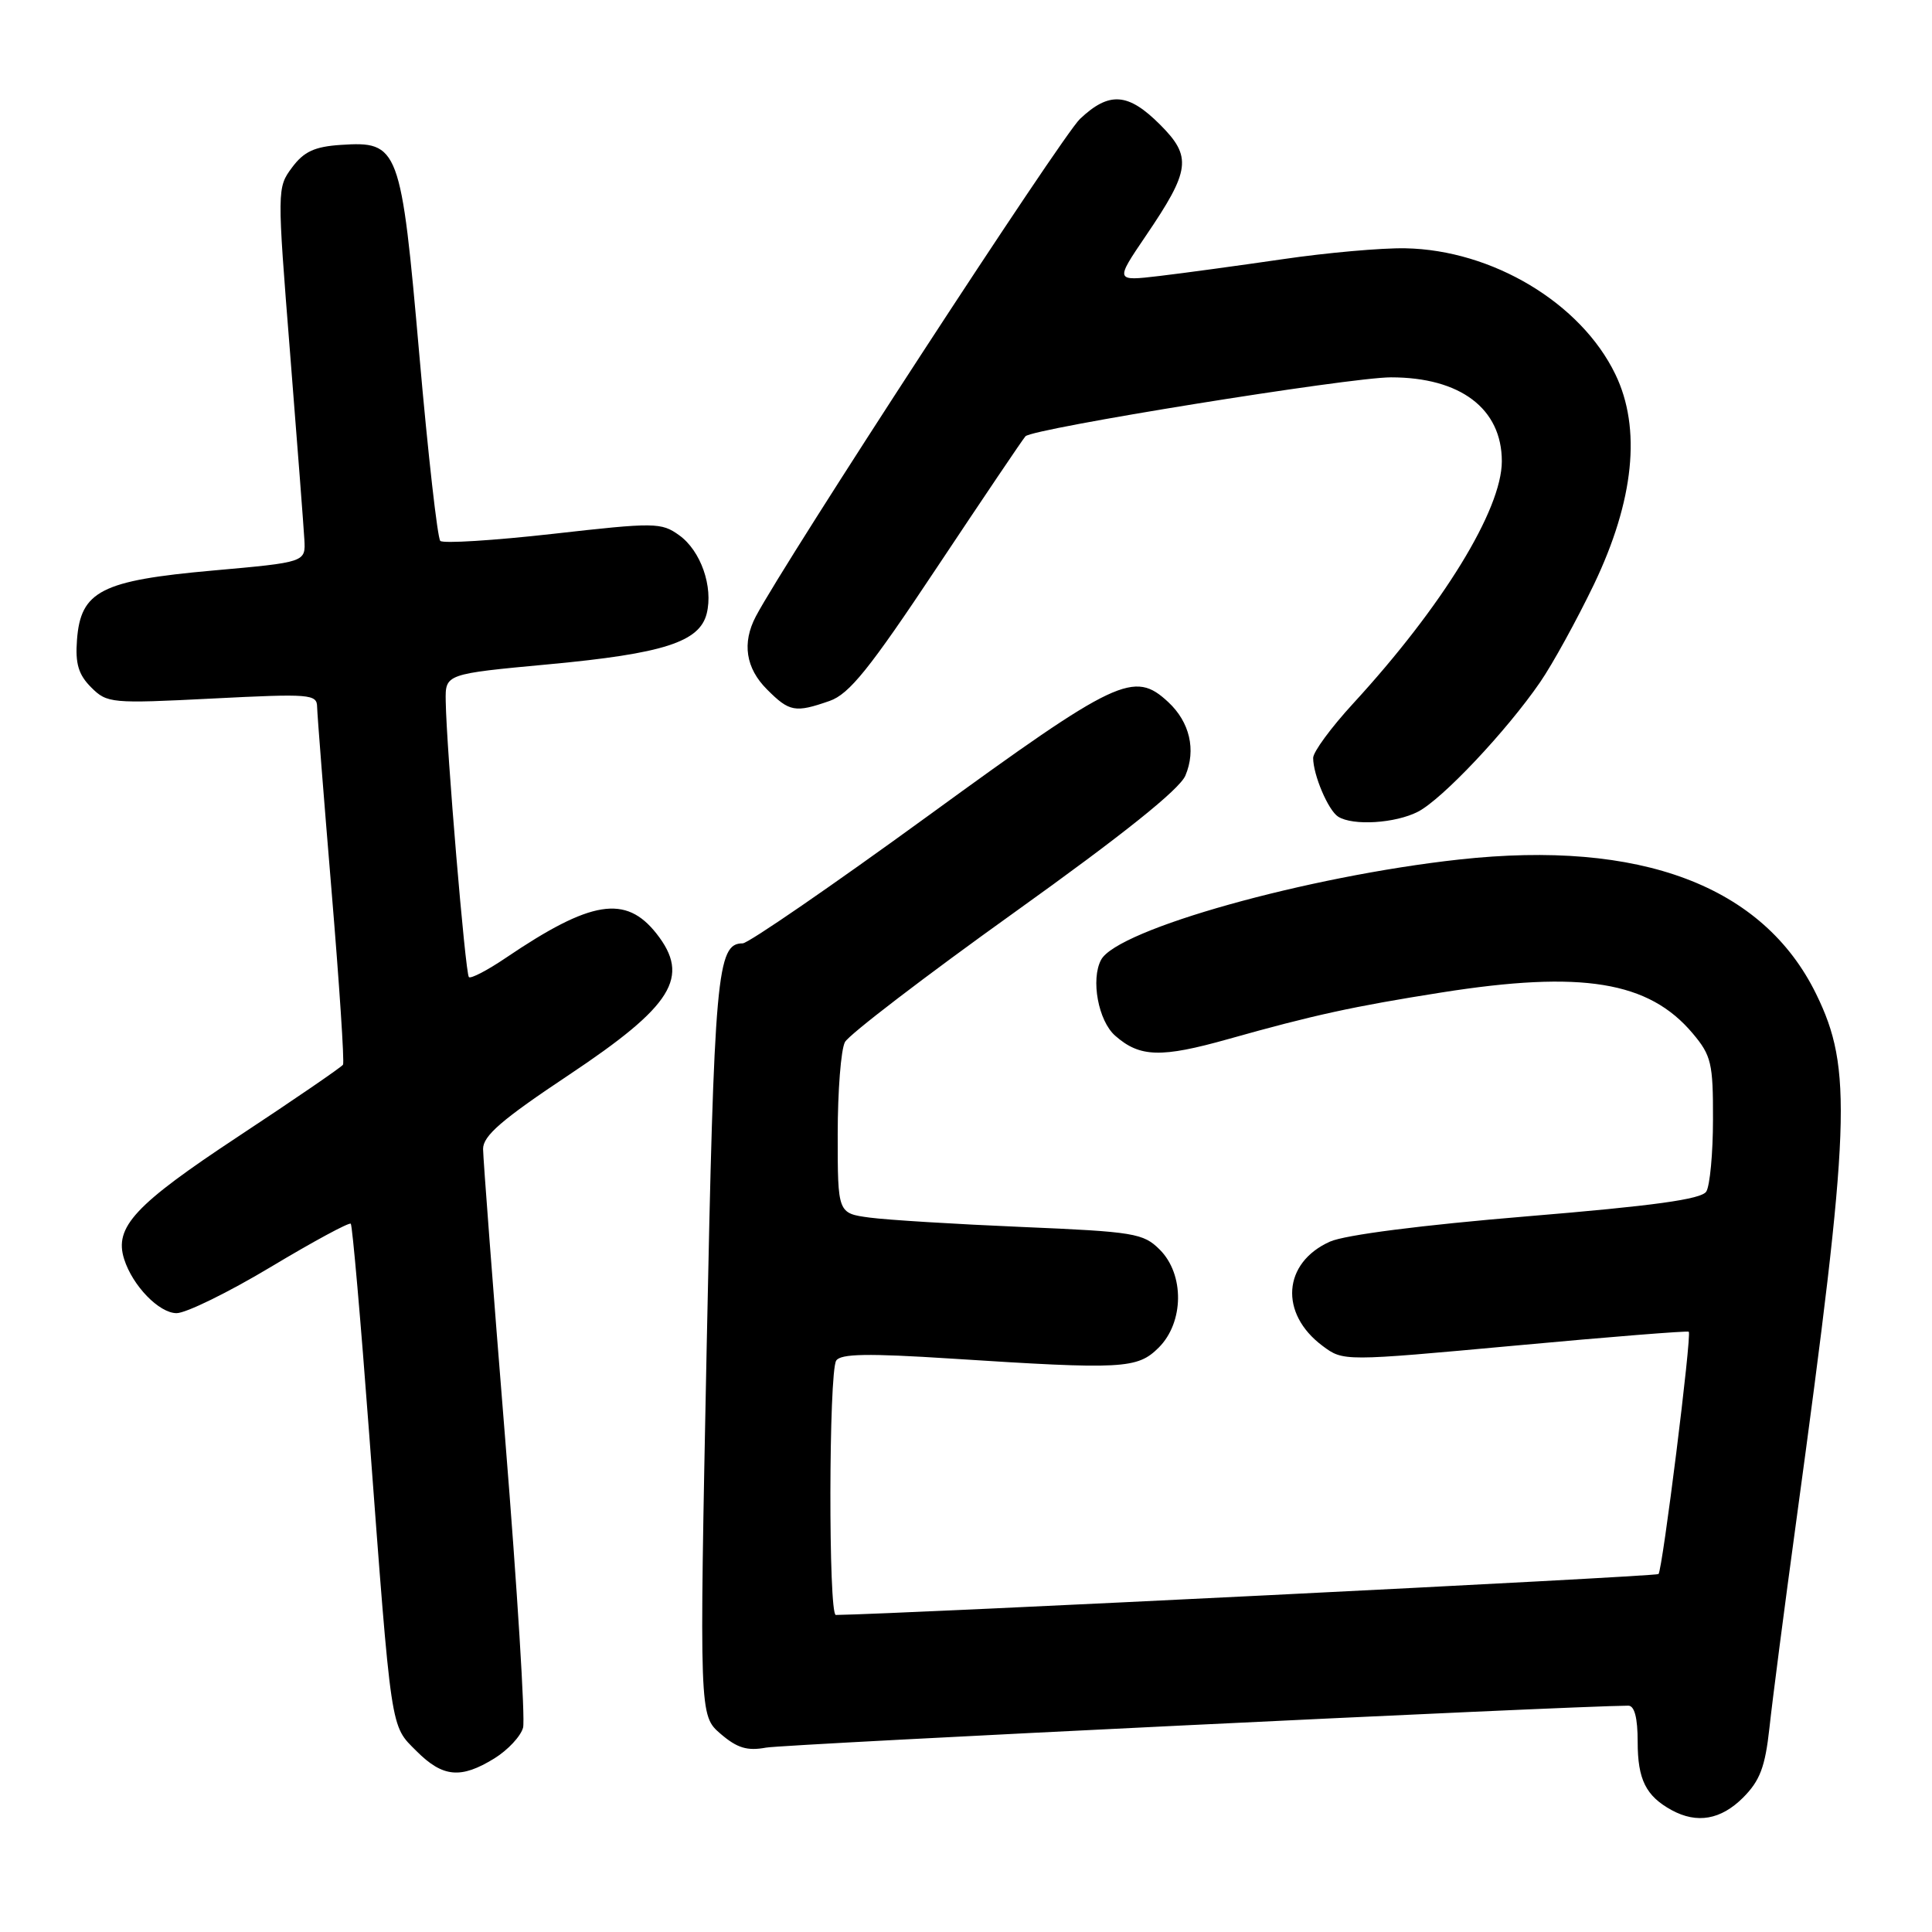 <?xml version="1.0" encoding="UTF-8" standalone="no"?>
<!DOCTYPE svg PUBLIC "-//W3C//DTD SVG 1.1//EN" "http://www.w3.org/Graphics/SVG/1.1/DTD/svg11.dtd" >
<svg xmlns="http://www.w3.org/2000/svg" xmlns:xlink="http://www.w3.org/1999/xlink" version="1.1" viewBox="0 0 256 256">
 <g >
 <path fill="currentColor"
d=" M 230.96 238.20 C 233.21 235.94 233.89 234.14 234.46 228.95 C 234.84 225.40 236.44 213.05 238.02 201.50 C 245.22 148.74 245.49 141.61 240.65 131.71 C 233.63 117.37 217.39 111.25 193.35 113.89 C 173.23 116.10 148.06 123.14 145.90 127.18 C 144.51 129.78 145.53 135.28 147.77 137.24 C 151.03 140.11 153.84 140.19 162.76 137.68 C 173.98 134.52 179.32 133.35 191.00 131.51 C 209.61 128.57 218.47 130.01 224.29 136.93 C 226.76 139.86 227.00 140.89 226.98 148.33 C 226.98 152.82 226.57 157.13 226.09 157.89 C 225.44 158.91 219.15 159.78 202.35 161.17 C 188.40 162.33 178.23 163.63 176.23 164.52 C 169.97 167.32 169.49 174.05 175.25 178.34 C 178.00 180.39 178.00 180.39 200.75 178.30 C 213.26 177.14 223.62 176.32 223.77 176.46 C 224.19 176.85 220.29 208.04 219.76 208.57 C 219.43 208.90 118.97 213.89 110.75 213.99 C 109.76 214.00 109.81 181.85 110.80 180.29 C 111.38 179.37 114.98 179.31 126.03 180.02 C 148.83 181.49 150.70 181.39 153.55 178.55 C 156.89 175.20 156.96 168.86 153.67 165.58 C 151.50 163.41 150.29 163.21 135.42 162.58 C 126.67 162.21 117.59 161.65 115.25 161.34 C 111.00 160.77 111.00 160.77 111.00 150.32 C 111.00 144.57 111.43 139.06 111.96 138.08 C 112.48 137.10 122.59 129.36 134.41 120.90 C 148.80 110.60 156.30 104.60 157.07 102.77 C 158.51 99.37 157.65 95.68 154.80 93.03 C 150.27 88.81 148.07 89.84 123.12 108.00 C 110.27 117.35 99.15 125.00 98.41 125.00 C 94.99 125.00 94.64 128.98 93.64 178.41 C 92.66 227.31 92.66 227.31 95.48 229.74 C 97.68 231.63 99.01 232.03 101.50 231.57 C 103.87 231.12 207.88 226.06 215.75 226.01 C 216.58 226.00 217.00 227.62 217.00 230.81 C 217.00 235.80 218.09 237.98 221.50 239.85 C 224.86 241.68 228.02 241.13 230.96 238.20 Z  M 65.52 232.99 C 67.31 231.88 69.01 230.05 69.31 228.92 C 69.61 227.79 68.54 210.58 66.94 190.68 C 65.33 170.78 64.02 153.49 64.01 152.25 C 64.00 150.50 66.48 148.36 75.37 142.44 C 89.16 133.25 91.51 129.46 86.99 123.71 C 82.92 118.54 78.33 119.27 67.04 126.91 C 64.59 128.57 62.38 129.72 62.13 129.47 C 61.66 128.99 59.16 99.24 59.06 92.90 C 59.00 89.30 59.00 89.30 72.75 88.02 C 87.88 86.61 92.69 85.07 93.64 81.31 C 94.53 77.75 92.86 72.97 89.99 70.92 C 87.63 69.22 86.78 69.21 73.25 70.74 C 65.41 71.62 58.70 72.04 58.34 71.67 C 57.97 71.30 56.72 60.24 55.57 47.09 C 53.14 19.42 52.86 18.69 45.15 19.20 C 41.68 19.43 40.26 20.09 38.70 22.19 C 36.71 24.87 36.71 25.06 38.43 46.69 C 39.38 58.69 40.24 69.85 40.33 71.50 C 40.50 74.50 40.50 74.50 28.19 75.60 C 13.42 76.92 10.68 78.31 10.20 84.80 C 9.96 87.94 10.40 89.40 12.08 91.08 C 14.19 93.19 14.73 93.24 28.13 92.56 C 41.13 91.90 42.00 91.97 42.02 93.68 C 42.04 94.68 42.90 105.62 43.93 118.00 C 44.96 130.37 45.65 140.76 45.45 141.08 C 45.26 141.39 39.02 145.67 31.58 150.58 C 17.86 159.64 15.10 162.60 16.45 166.84 C 17.57 170.38 21.09 174.00 23.40 174.00 C 24.64 174.00 30.26 171.25 35.88 167.88 C 41.50 164.51 46.27 161.93 46.48 162.15 C 46.69 162.36 47.79 174.90 48.92 190.02 C 51.91 229.95 51.71 228.55 55.18 232.02 C 58.67 235.52 61.07 235.74 65.52 232.99 Z  M 187.90 107.55 C 191.11 105.89 199.63 96.86 204.07 90.40 C 205.73 87.99 208.93 82.16 211.20 77.45 C 216.53 66.32 217.51 56.75 214.04 49.59 C 209.48 40.15 197.74 33.12 186.22 32.90 C 183.08 32.84 175.78 33.49 170.00 34.34 C 164.22 35.18 156.86 36.19 153.62 36.57 C 147.75 37.26 147.75 37.26 151.82 31.26 C 157.74 22.55 157.97 20.77 153.71 16.51 C 149.48 12.28 146.98 12.10 143.11 15.75 C 140.70 18.01 104.05 74.27 100.15 81.68 C 98.30 85.20 98.81 88.54 101.64 91.36 C 104.60 94.33 105.36 94.47 109.92 92.88 C 112.53 91.97 115.20 88.66 124.19 75.13 C 130.28 65.98 135.53 58.19 135.88 57.81 C 136.81 56.78 178.83 50.00 184.31 50.00 C 193.51 50.00 199.00 54.15 199.00 61.12 C 199.00 67.53 191.14 80.34 179.28 93.24 C 176.38 96.40 174.00 99.63 174.00 100.43 C 174.00 102.68 176.00 107.38 177.31 108.21 C 179.26 109.45 184.90 109.10 187.90 107.55 Z "/>
</g>
</svg>